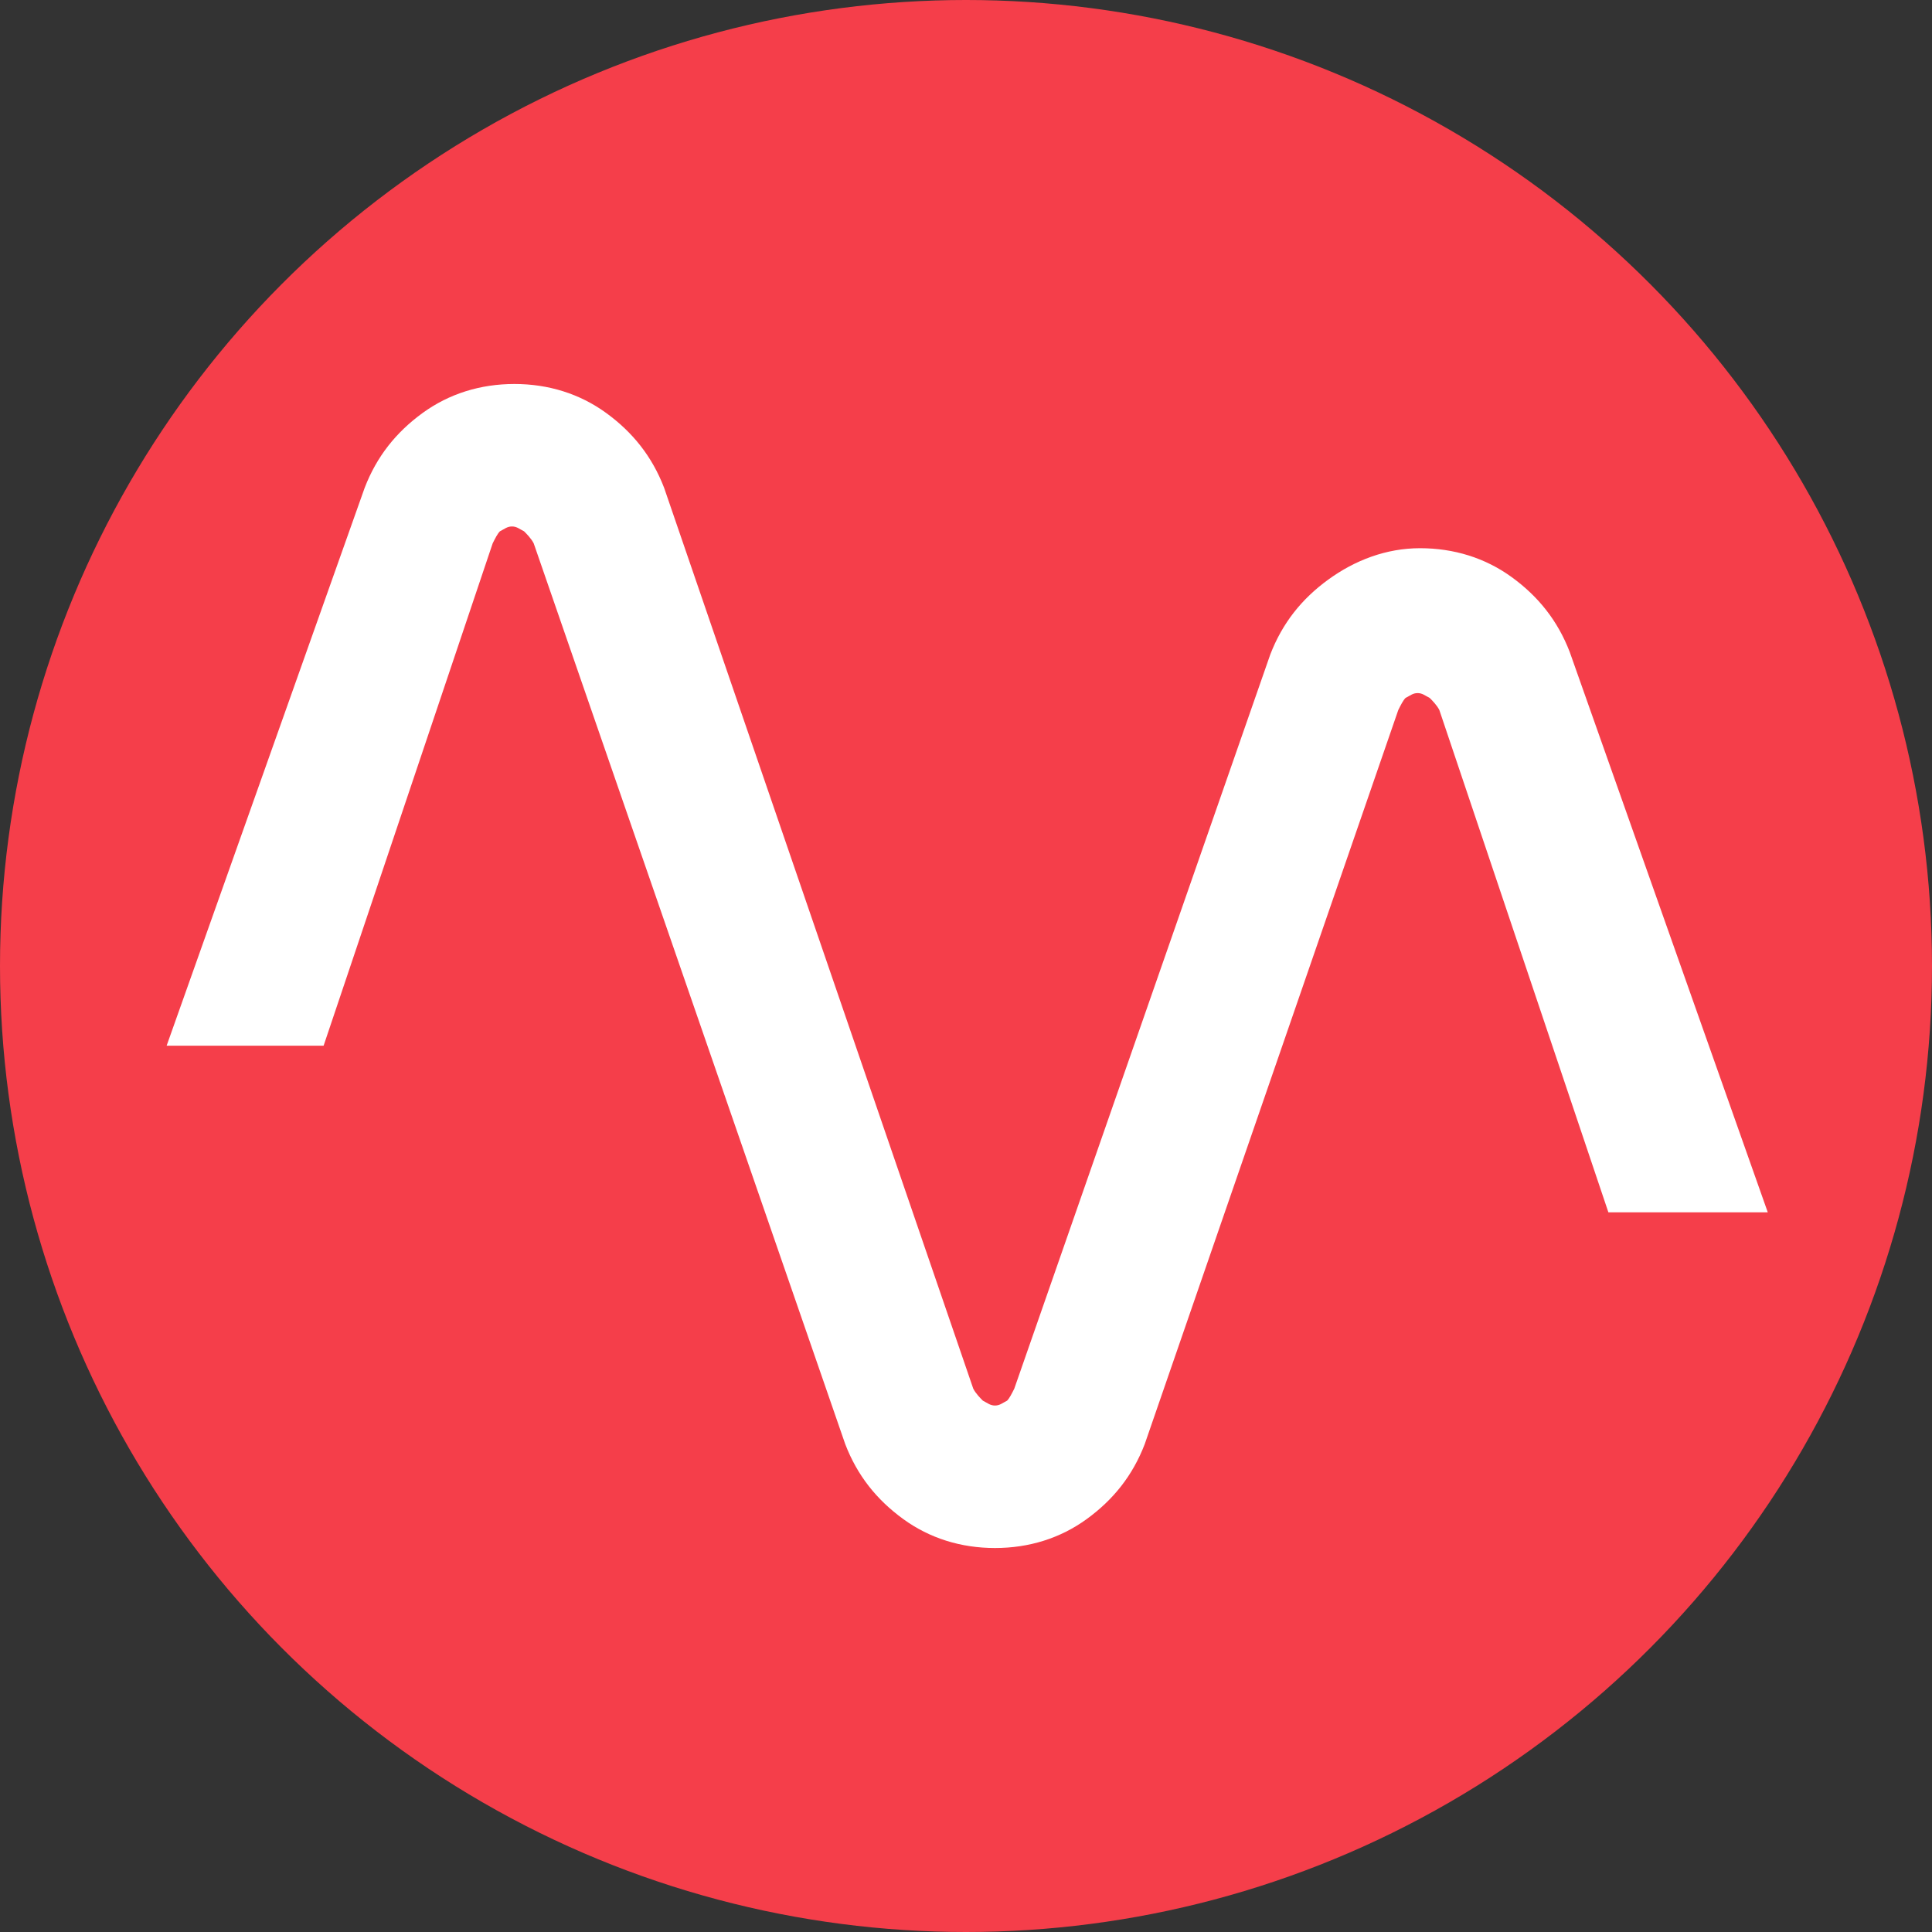 <?xml version="1.0" ?>
<svg xmlns="http://www.w3.org/2000/svg" baseProfile="tiny-ps" viewBox="0 0 80 80" xml:space="preserve">
	<rect x="0" y="0" width="80" height="80" fill="#333333" stroke="none"/>
	<circle fill="#F53E4A" cx="40" cy="40" r="40"/>
	<path fill="#FFFFFF" d="M57.9,29.4c0.1-0.2,0.2-0.4,0.3-0.5c0.2-0.1,0.3-0.2,0.5-0.2c0.2,0,0.3,0.1,0.5,0.2c0.1,0.1,0.3,0.3,0.4,0.5  l7,20.8h6.6l-8.2-23.2c-0.5-1.3-1.3-2.3-2.4-3.1c-1.1-0.8-2.4-1.2-3.8-1.2S56.1,23.2,55,24c-1.1,0.8-1.9,1.8-2.4,3.1L42,57.5  c-0.1,0.2-0.2,0.4-0.3,0.5c-0.2,0.1-0.3,0.2-0.5,0.2c-0.2,0-0.3-0.1-0.5-0.2c-0.1-0.1-0.3-0.3-0.4-0.5L27.5,20.2  c-0.5-1.3-1.3-2.3-2.4-3.1c-1.1-0.8-2.4-1.2-3.8-1.2s-2.7,0.4-3.8,1.2c-1.1,0.8-1.9,1.8-2.4,3.1L6.9,43.3h6.5l7-20.8  c0.1-0.2,0.2-0.4,0.3-0.5c0.2-0.1,0.3-0.2,0.5-0.2c0.2,0,0.3,0.1,0.5,0.2c0.1,0.1,0.3,0.3,0.4,0.5L35,59.8c0.5,1.3,1.3,2.3,2.4,3.1  c1.1,0.8,2.4,1.2,3.8,1.2s2.7-0.4,3.8-1.2c1.1-0.8,1.9-1.8,2.4-3.1L57.9,29.4z"/>
</svg>